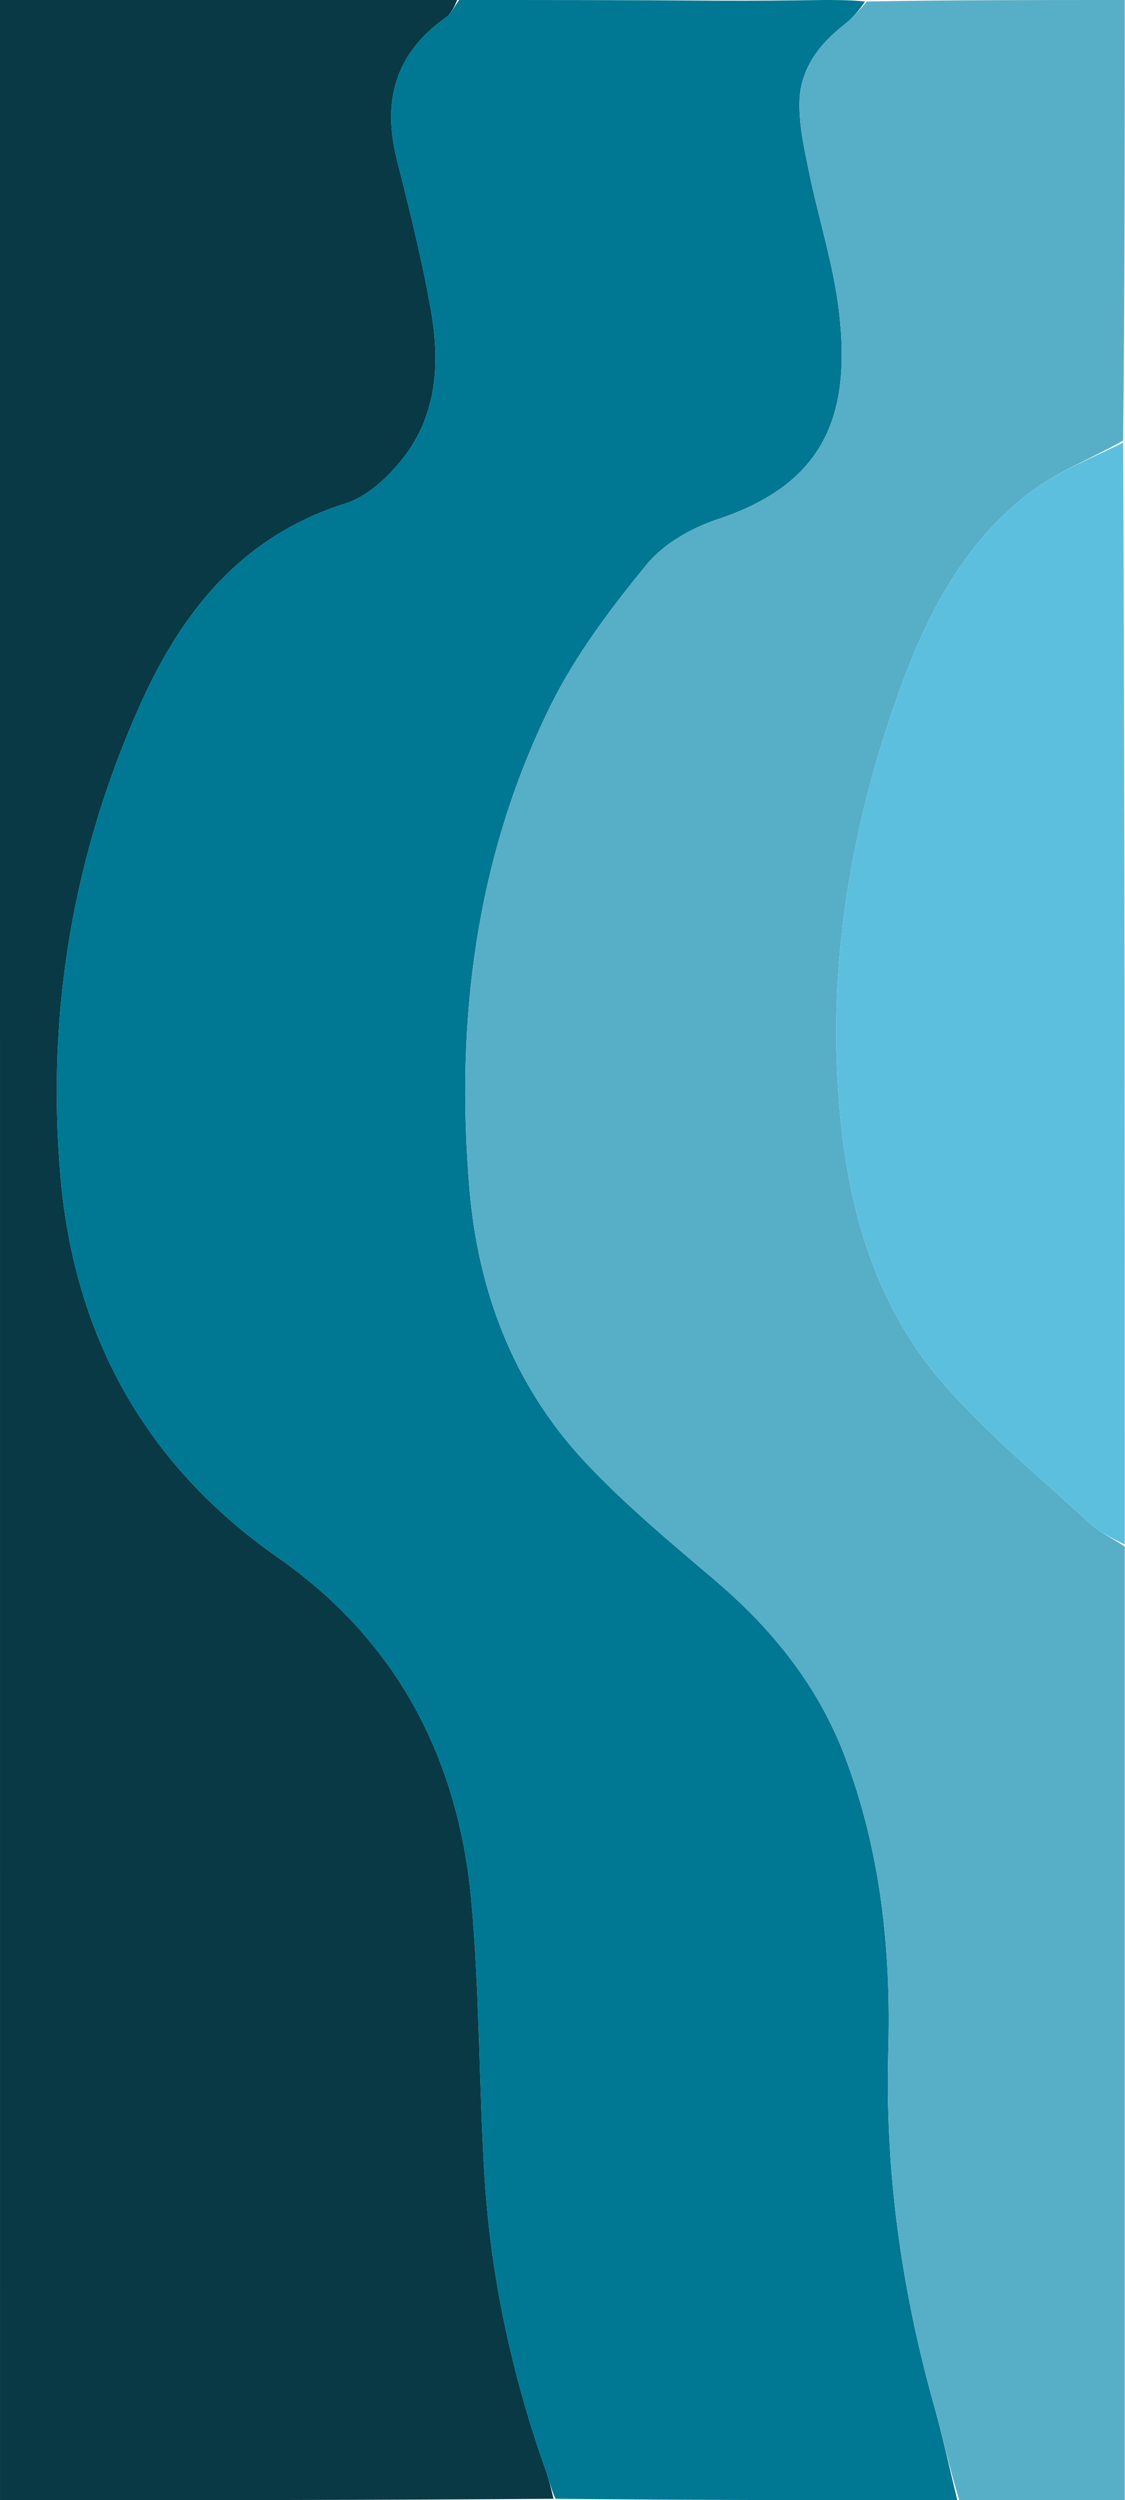 <svg width="262" height="582" viewBox="0 0 262 582" fill="none" xmlns="http://www.w3.org/2000/svg">
<g clip-path="url(#clip0_107_1273)">
<path d="M191.94 0C194.971 0 198.001 5.96046e-08 201.443 0.348C200.111 2.393 198.507 4.27 196.599 5.756C190.667 10.374 186.34 16.15 186.185 23.746C186.074 29.138 187.295 34.618 188.391 39.962C190.629 50.88 194.126 61.623 195.415 72.635C198.274 97.066 191.722 112.701 167.169 120.859C161.076 122.883 154.551 126.569 150.585 131.421C142.208 141.666 134.004 152.503 128.191 164.309C110.745 199.741 106.036 237.754 109.332 276.762C111.361 300.782 119.708 322.702 136.382 340.466C145.688 350.381 156.272 359.147 166.656 367.988C179.849 379.22 190.418 392.334 196.625 408.547C205.093 430.667 207.536 453.883 206.875 477.32C206.077 505.596 209.971 533.113 217.596 560.239C219.616 567.426 221.171 574.743 222.94 582C191.919 582 160.898 582 129.376 581.671C128.357 579.443 127.963 577.5 127.304 575.651C119.369 553.397 114.326 530.494 112.862 506.928C111.53 485.489 111.704 463.933 109.77 442.559C106.77 409.383 92.49 381.953 64.685 362.534C33.82 340.977 17.329 311.007 14.097 274.007C10.761 235.815 16.981 198.896 32.746 163.823C42.511 142.1 56.504 124.731 80.523 117.165C85.642 115.553 90.485 110.972 93.93 106.566C101.833 96.456 102.486 84.285 100.351 72.195C98.268 60.404 95.348 48.744 92.421 37.121C89.001 23.544 92.004 12.451 103.747 4.147C105.108 3.185 105.89 1.402 106.94 9.53674e-07C126.628 -4.63257e-08 146.315 -4.47035e-08 166.854 0.156C175.783 0.208 183.862 0.104 191.94 0Z" fill="#017893"/>
<path d="M223.409 582C221.171 574.743 219.616 567.426 217.596 560.239C209.971 533.113 206.077 505.596 206.875 477.32C207.537 453.883 205.093 430.667 196.625 408.547C190.419 392.334 179.849 379.22 166.656 367.988C156.272 359.147 145.688 350.381 136.382 340.466C119.709 322.702 111.361 300.782 109.332 276.762C106.036 237.754 110.745 199.741 128.191 164.309C134.004 152.503 142.208 141.666 150.585 131.421C154.551 126.569 161.076 122.883 167.169 120.859C191.722 112.701 198.274 97.066 195.415 72.635C194.126 61.623 190.629 50.88 188.391 39.962C187.295 34.618 186.074 29.138 186.185 23.746C186.341 16.15 190.667 10.374 196.599 5.756C198.507 4.27 200.111 2.393 201.898 0.348C221.887 5.96046e-08 241.833 0 261.94 0C261.94 34.021 261.94 68.042 261.56 102.567C254.297 106.683 246.833 109.505 240.643 114.058C224.439 125.977 215.643 143.418 209.135 161.696C197.496 194.381 192.13 228.108 196.002 262.911C198.392 284.388 204.884 304.644 218.896 321.154C229.155 333.241 241.698 343.406 253.386 354.251C255.874 356.559 259.07 358.104 261.94 360C261.94 434 261.94 508 261.94 582C249.168 582 236.523 582 223.409 582Z" fill="#57AFC7"/>
<path d="M106.472 9.54007e-07C105.89 1.402 105.108 3.185 103.747 4.147C92.004 12.451 89.001 23.544 92.421 37.121C95.348 48.744 98.269 60.404 100.351 72.195C102.486 84.285 101.833 96.456 93.93 106.566C90.485 110.972 85.642 115.553 80.523 117.165C56.504 124.731 42.511 142.1 32.746 163.823C16.981 198.896 10.761 235.815 14.097 274.007C17.329 311.007 33.82 340.977 64.685 362.534C92.49 381.953 106.77 409.383 109.771 442.559C111.704 463.933 111.53 485.489 112.862 506.928C114.327 530.494 119.369 553.397 127.304 575.651C127.963 577.5 128.357 579.443 128.907 581.671C85.963 582 42.986 582 0.005 582C4.19095e-09 388 0 194 0 3.3309e-10C35.374 3.3309e-10 70.689 -4.59926e-08 106.472 9.54007e-07Z" fill="#093945"/>
<path d="M261.94 359.531C259.07 358.104 255.874 356.56 253.386 354.251C241.698 343.406 229.154 333.242 218.896 321.154C204.884 304.644 198.391 284.388 196.002 262.912C192.13 228.108 197.496 194.381 209.134 161.696C215.643 143.418 224.439 125.978 240.642 114.058C246.833 109.505 254.297 106.683 261.56 103.036C261.94 188.354 261.94 273.709 261.94 359.531Z" fill="#5CBFDE"/>
</g>
<defs>
<clipPath id="clip0_107_1273">
<rect width="262" height="582" fill="white"/>
</clipPath>
</defs>
</svg>
